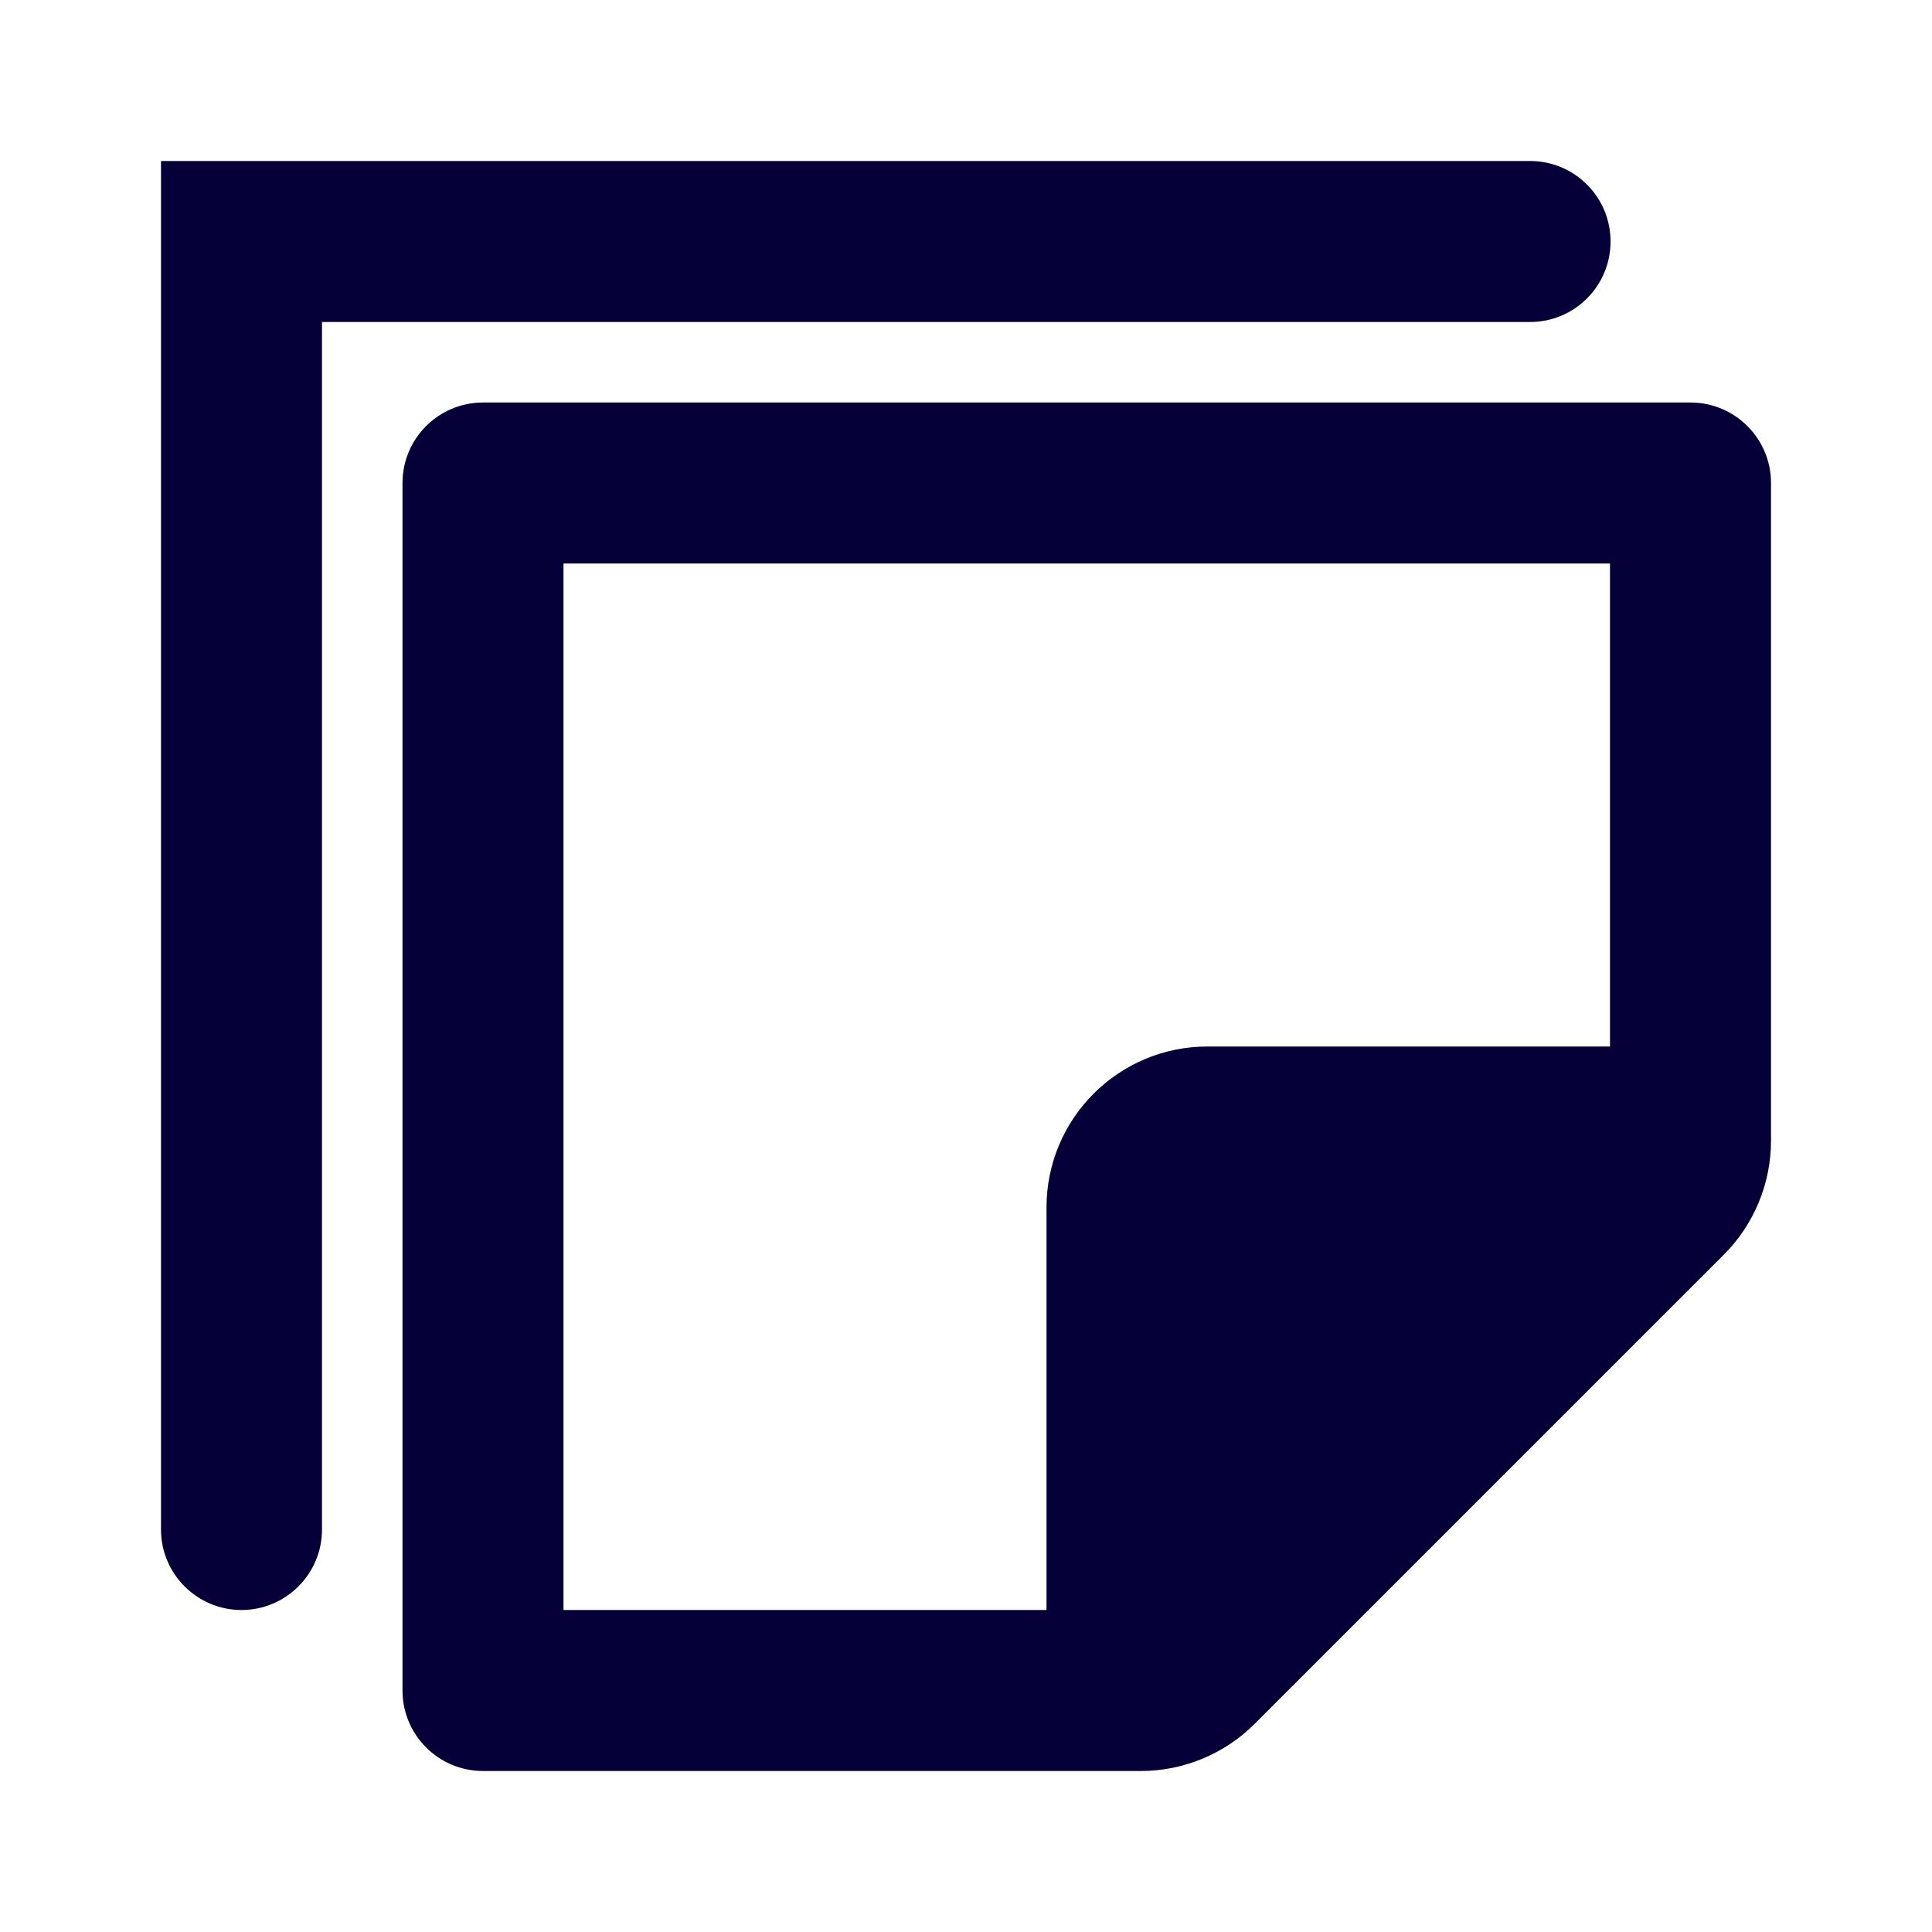 <svg width="24" height="24" viewBox="0 0 24 24" fill="none" xmlns="http://www.w3.org/2000/svg">
<path d="M19.007 4H4V19C4 19.552 3.552 20 3 20C2.448 20 2 19.552 2 19V2H19.007C19.56 2 20.007 2.448 20.007 3C20.007 3.552 19.56 4 19.007 4Z" fill="#050038"/>
<path fill-rule="evenodd" clip-rule="evenodd" d="M5 6C5 5.448 5.448 5 6 5H21C21.552 5 22 5.448 22 6V14.171C22 14.702 21.789 15.211 21.414 15.586L15.586 21.414C15.211 21.789 14.702 22 14.172 22H6C5.448 22 5 21.552 5 21V6ZM7 7V20H13V15C13 13.895 13.895 13 15 13H20V7H7Z" fill="#050038"/>
</svg>
